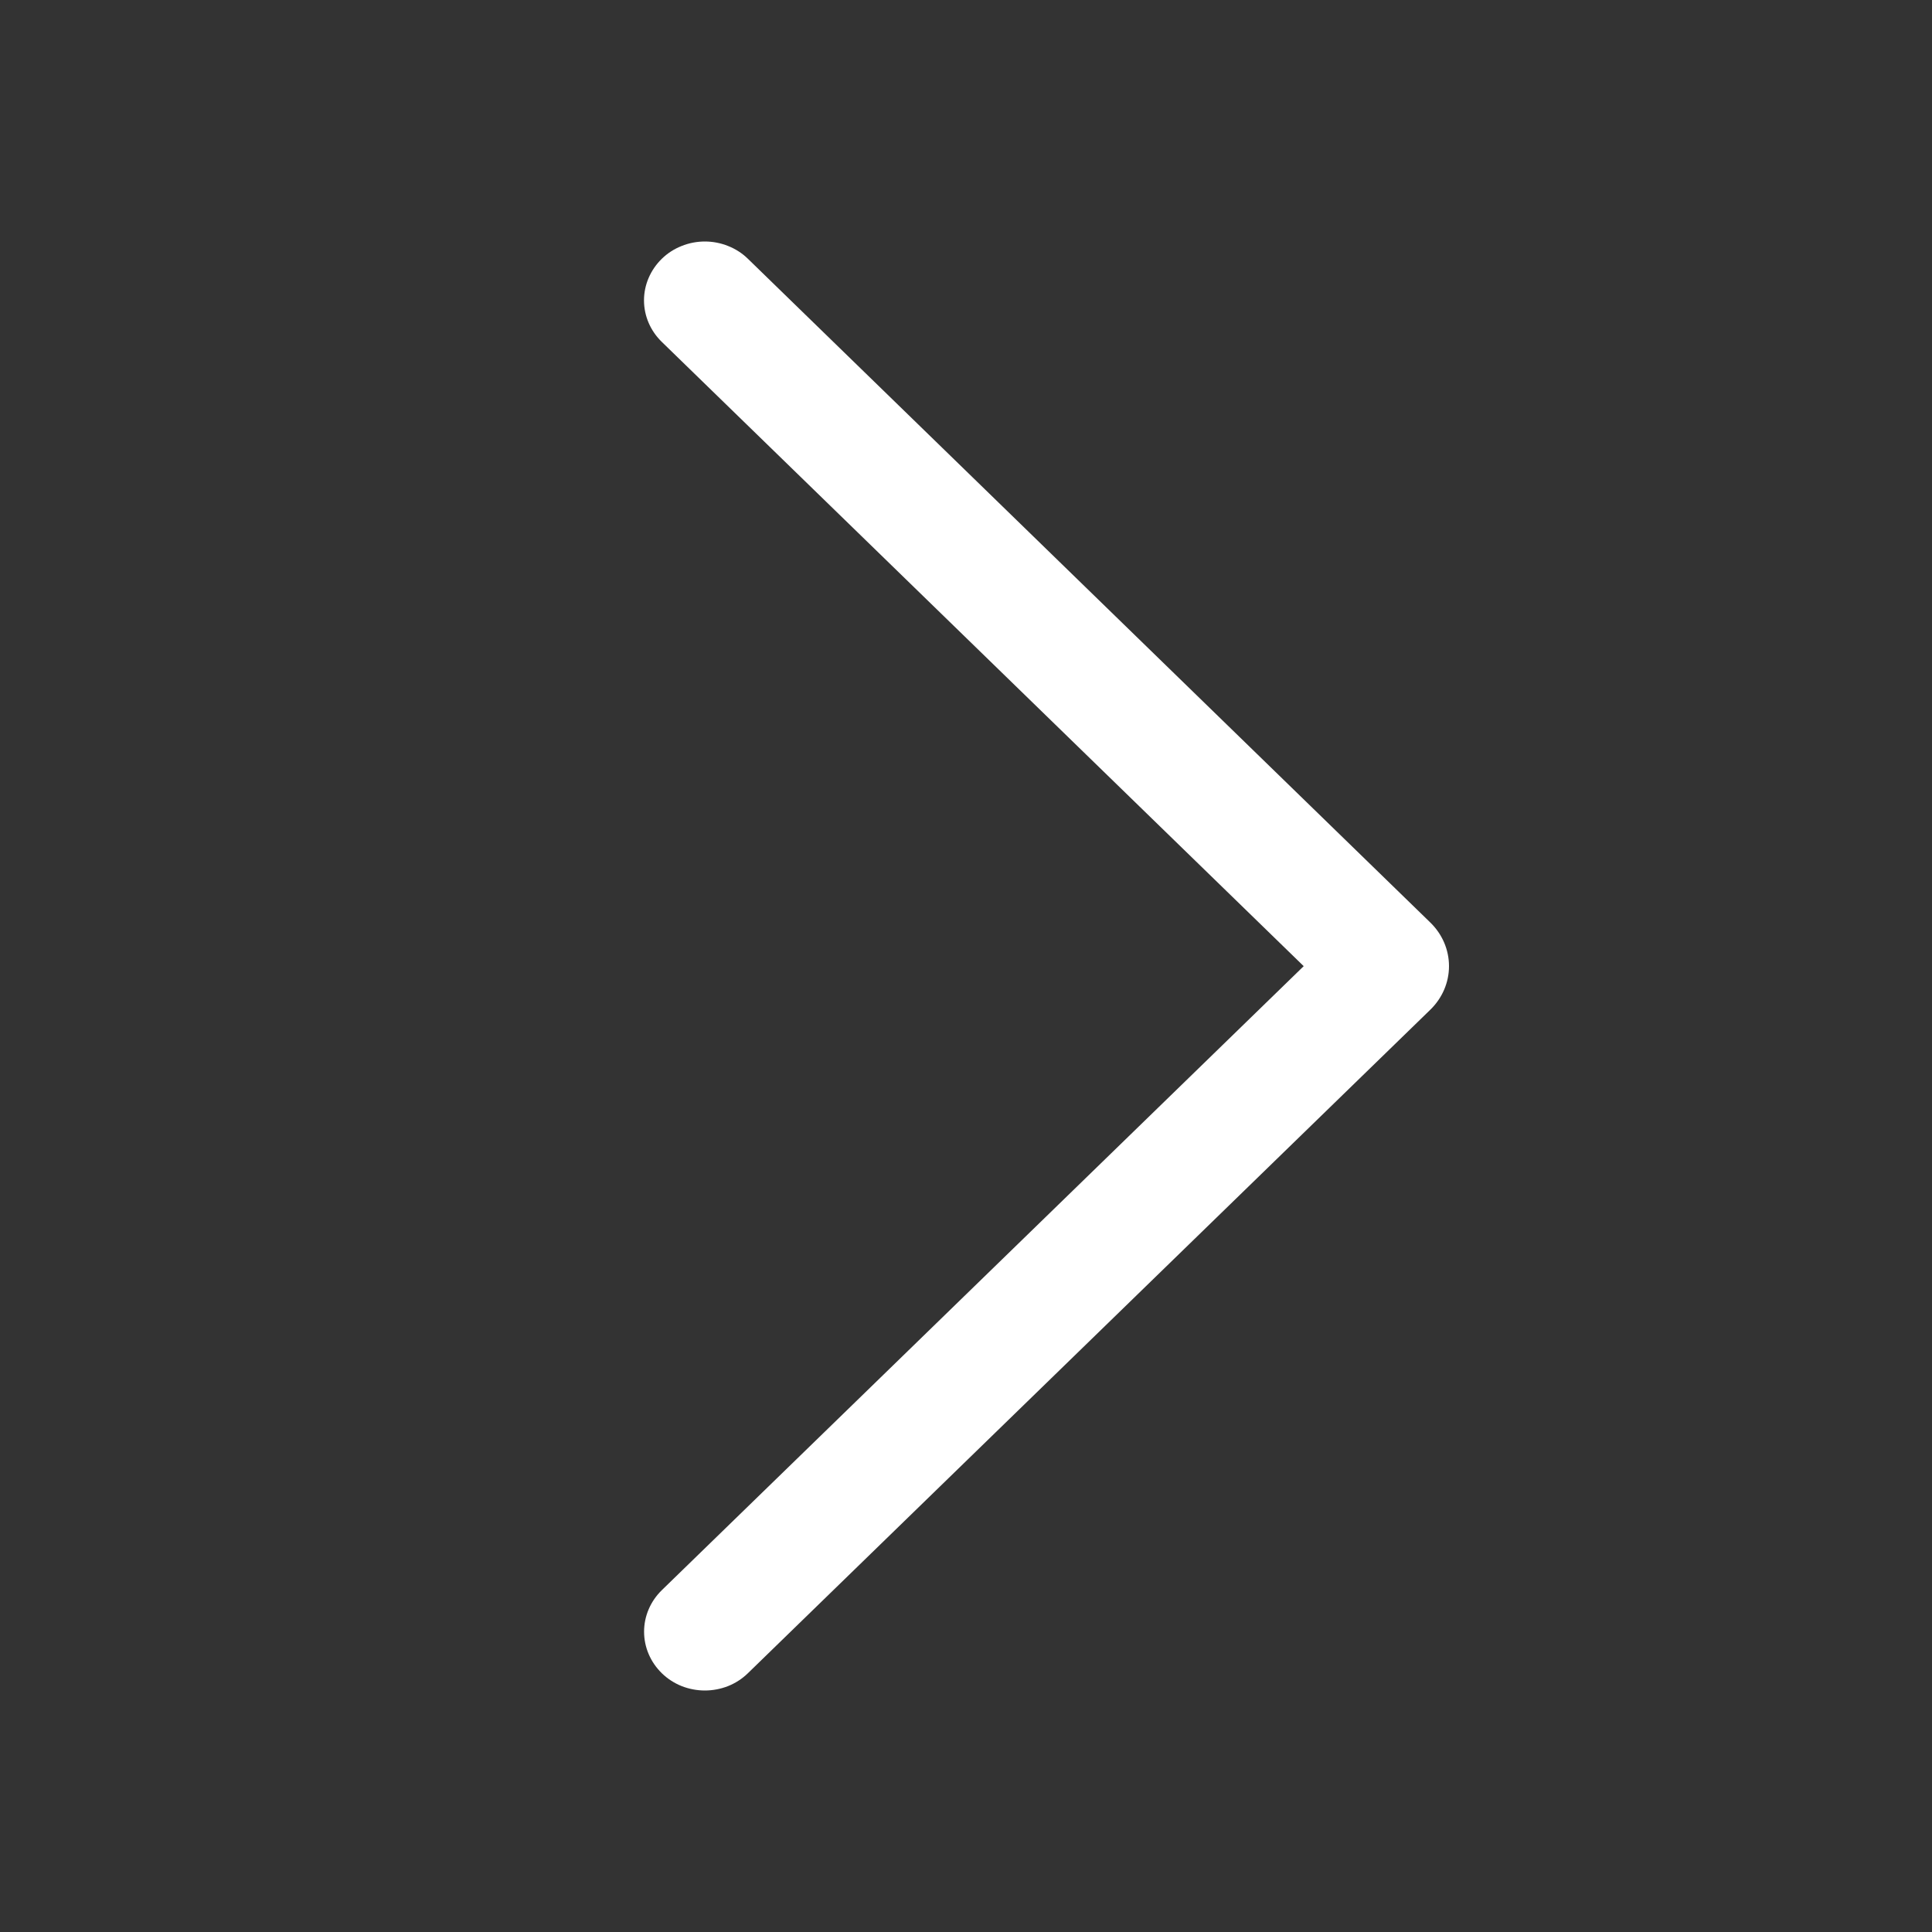 <svg width="24" height="24" viewBox="0 0 24 24" fill="none" xmlns="http://www.w3.org/2000/svg">
<rect x="0" y="0" width="24" height="24" fill="#333333" stroke="none"/>
<path d="M9.289 20.787L17.768 12.543C17.917 12.398 18 12.204 18 12.002C18 11.799 17.917 11.605 17.768 11.46L9.289 3.213C9.22 3.146 9.137 3.092 9.045 3.056C8.954 3.019 8.855 3 8.756 3C8.657 3 8.558 3.019 8.467 3.056C8.375 3.092 8.292 3.146 8.223 3.213C8.08 3.352 8 3.538 8 3.731C8 3.925 8.08 4.111 8.223 4.249L16.195 12.002L8.223 19.752C8.08 19.891 8.001 20.076 8.001 20.269C8.001 20.463 8.08 20.648 8.223 20.787C8.292 20.854 8.375 20.908 8.467 20.945C8.558 20.981 8.657 21 8.756 21C8.855 21 8.954 20.981 9.045 20.945C9.137 20.908 9.22 20.854 9.289 20.787Z" fill="white"/>
</svg>
